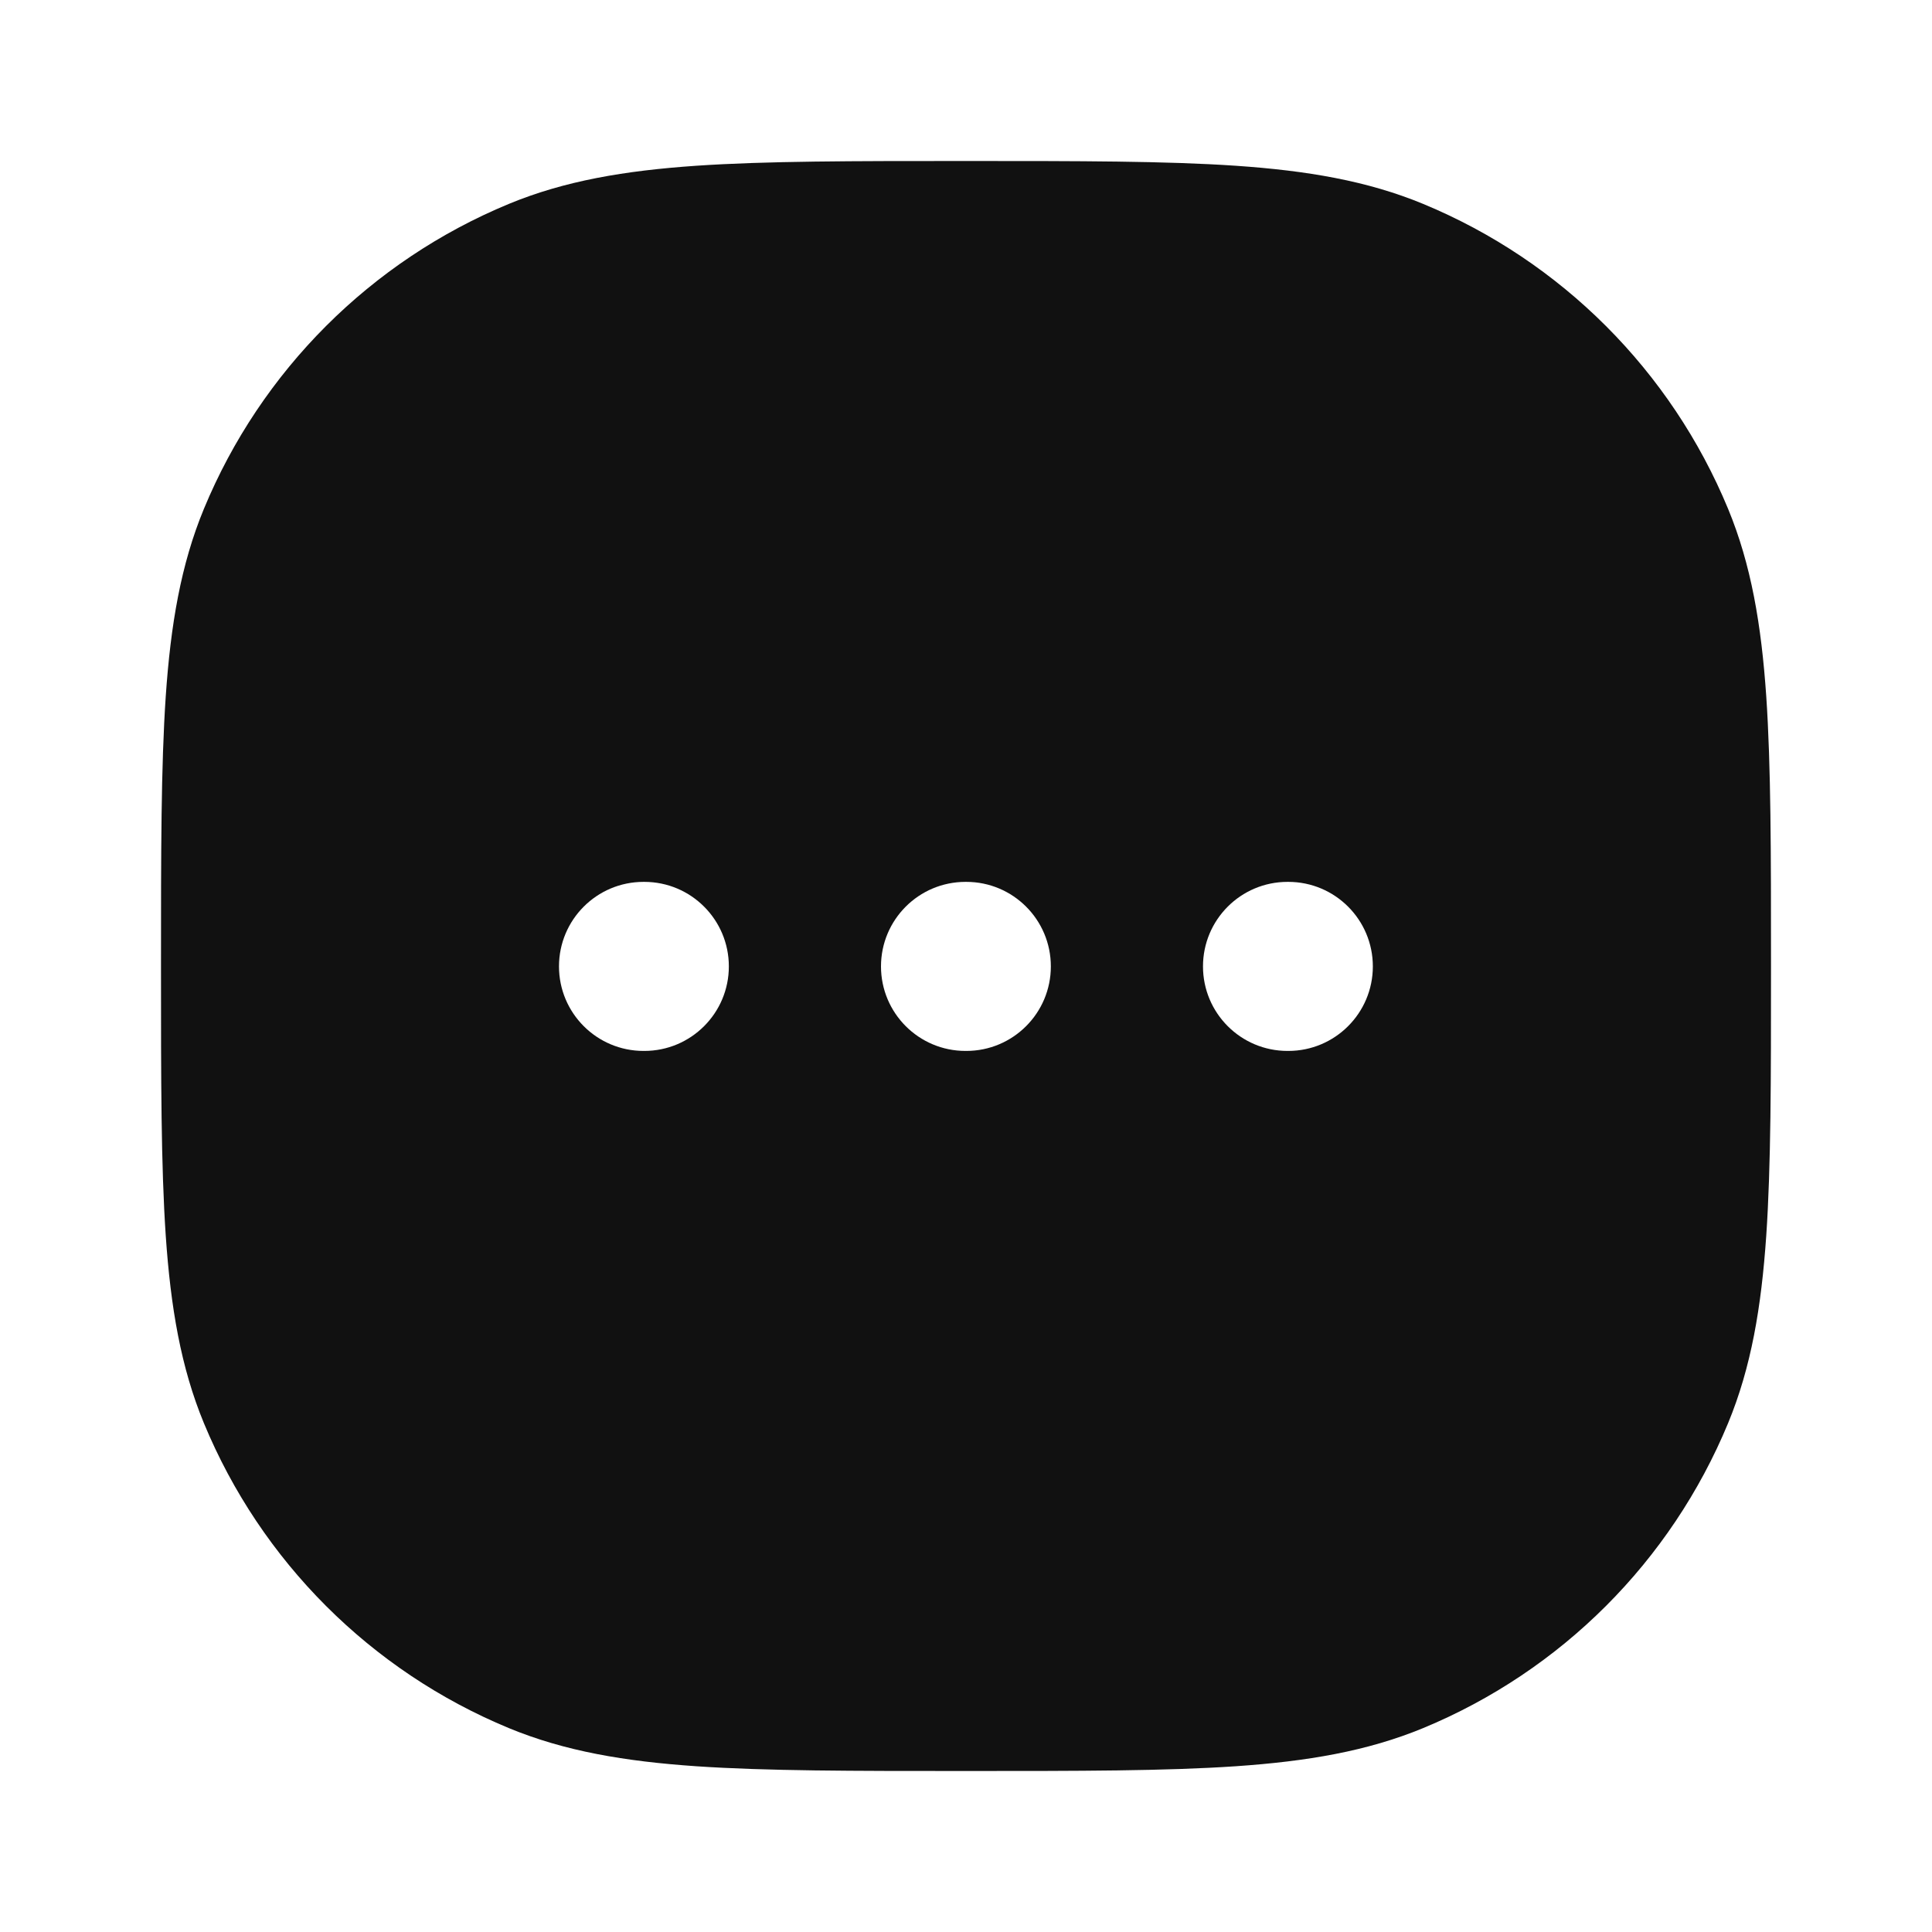 <svg width="24" height="24" viewBox="0 0 24 24" fill="none" xmlns="http://www.w3.org/2000/svg">
<path d="M22 11.963V12.037C22 13.403 22 14.48 21.941 15.351C21.88 16.239 21.754 16.985 21.467 17.679C20.757 19.394 19.394 20.757 17.679 21.467C16.985 21.754 16.239 21.88 15.351 21.941C14.48 22 13.403 22 12.037 22H11.963C10.597 22 9.52 22 8.649 21.941C7.761 21.88 7.015 21.754 6.321 21.467C4.606 20.757 3.243 19.394 2.533 17.679C2.246 16.985 2.12 16.239 2.059 15.351C2 14.48 2 13.403 2 12.037L2 11.963C2 10.597 2 9.52 2.059 8.649C2.12 7.761 2.246 7.015 2.533 6.321C3.243 4.606 4.606 3.243 6.321 2.533C7.015 2.246 7.761 2.12 8.649 2.059C9.52 2 10.597 2 11.963 2L12.037 2C13.403 2 14.48 2 15.351 2.059C16.239 2.12 16.985 2.246 17.679 2.533C19.394 3.243 20.757 4.606 21.467 6.321C21.754 7.015 21.88 7.761 21.941 8.649C22 9.52 22 10.597 22 11.963ZM16.004 13.055C16.584 13.055 17.054 12.585 17.054 12.005C17.054 11.425 16.584 10.955 16.004 10.955H15.994C15.414 10.955 14.944 11.425 14.944 12.005C14.944 12.585 15.414 13.055 15.994 13.055H16.004ZM12.004 13.055C12.584 13.055 13.054 12.585 13.054 12.005C13.054 11.425 12.584 10.955 12.004 10.955H11.994C11.414 10.955 10.944 11.425 10.944 12.005C10.944 12.585 11.414 13.055 11.994 13.055H12.004ZM8.004 13.055C8.584 13.055 9.054 12.585 9.054 12.005C9.054 11.425 8.584 10.955 8.004 10.955H7.994C7.414 10.955 6.944 11.425 6.944 12.005C6.944 12.585 7.414 13.055 7.994 13.055H8.004Z" fill="#111111"/>
</svg>
